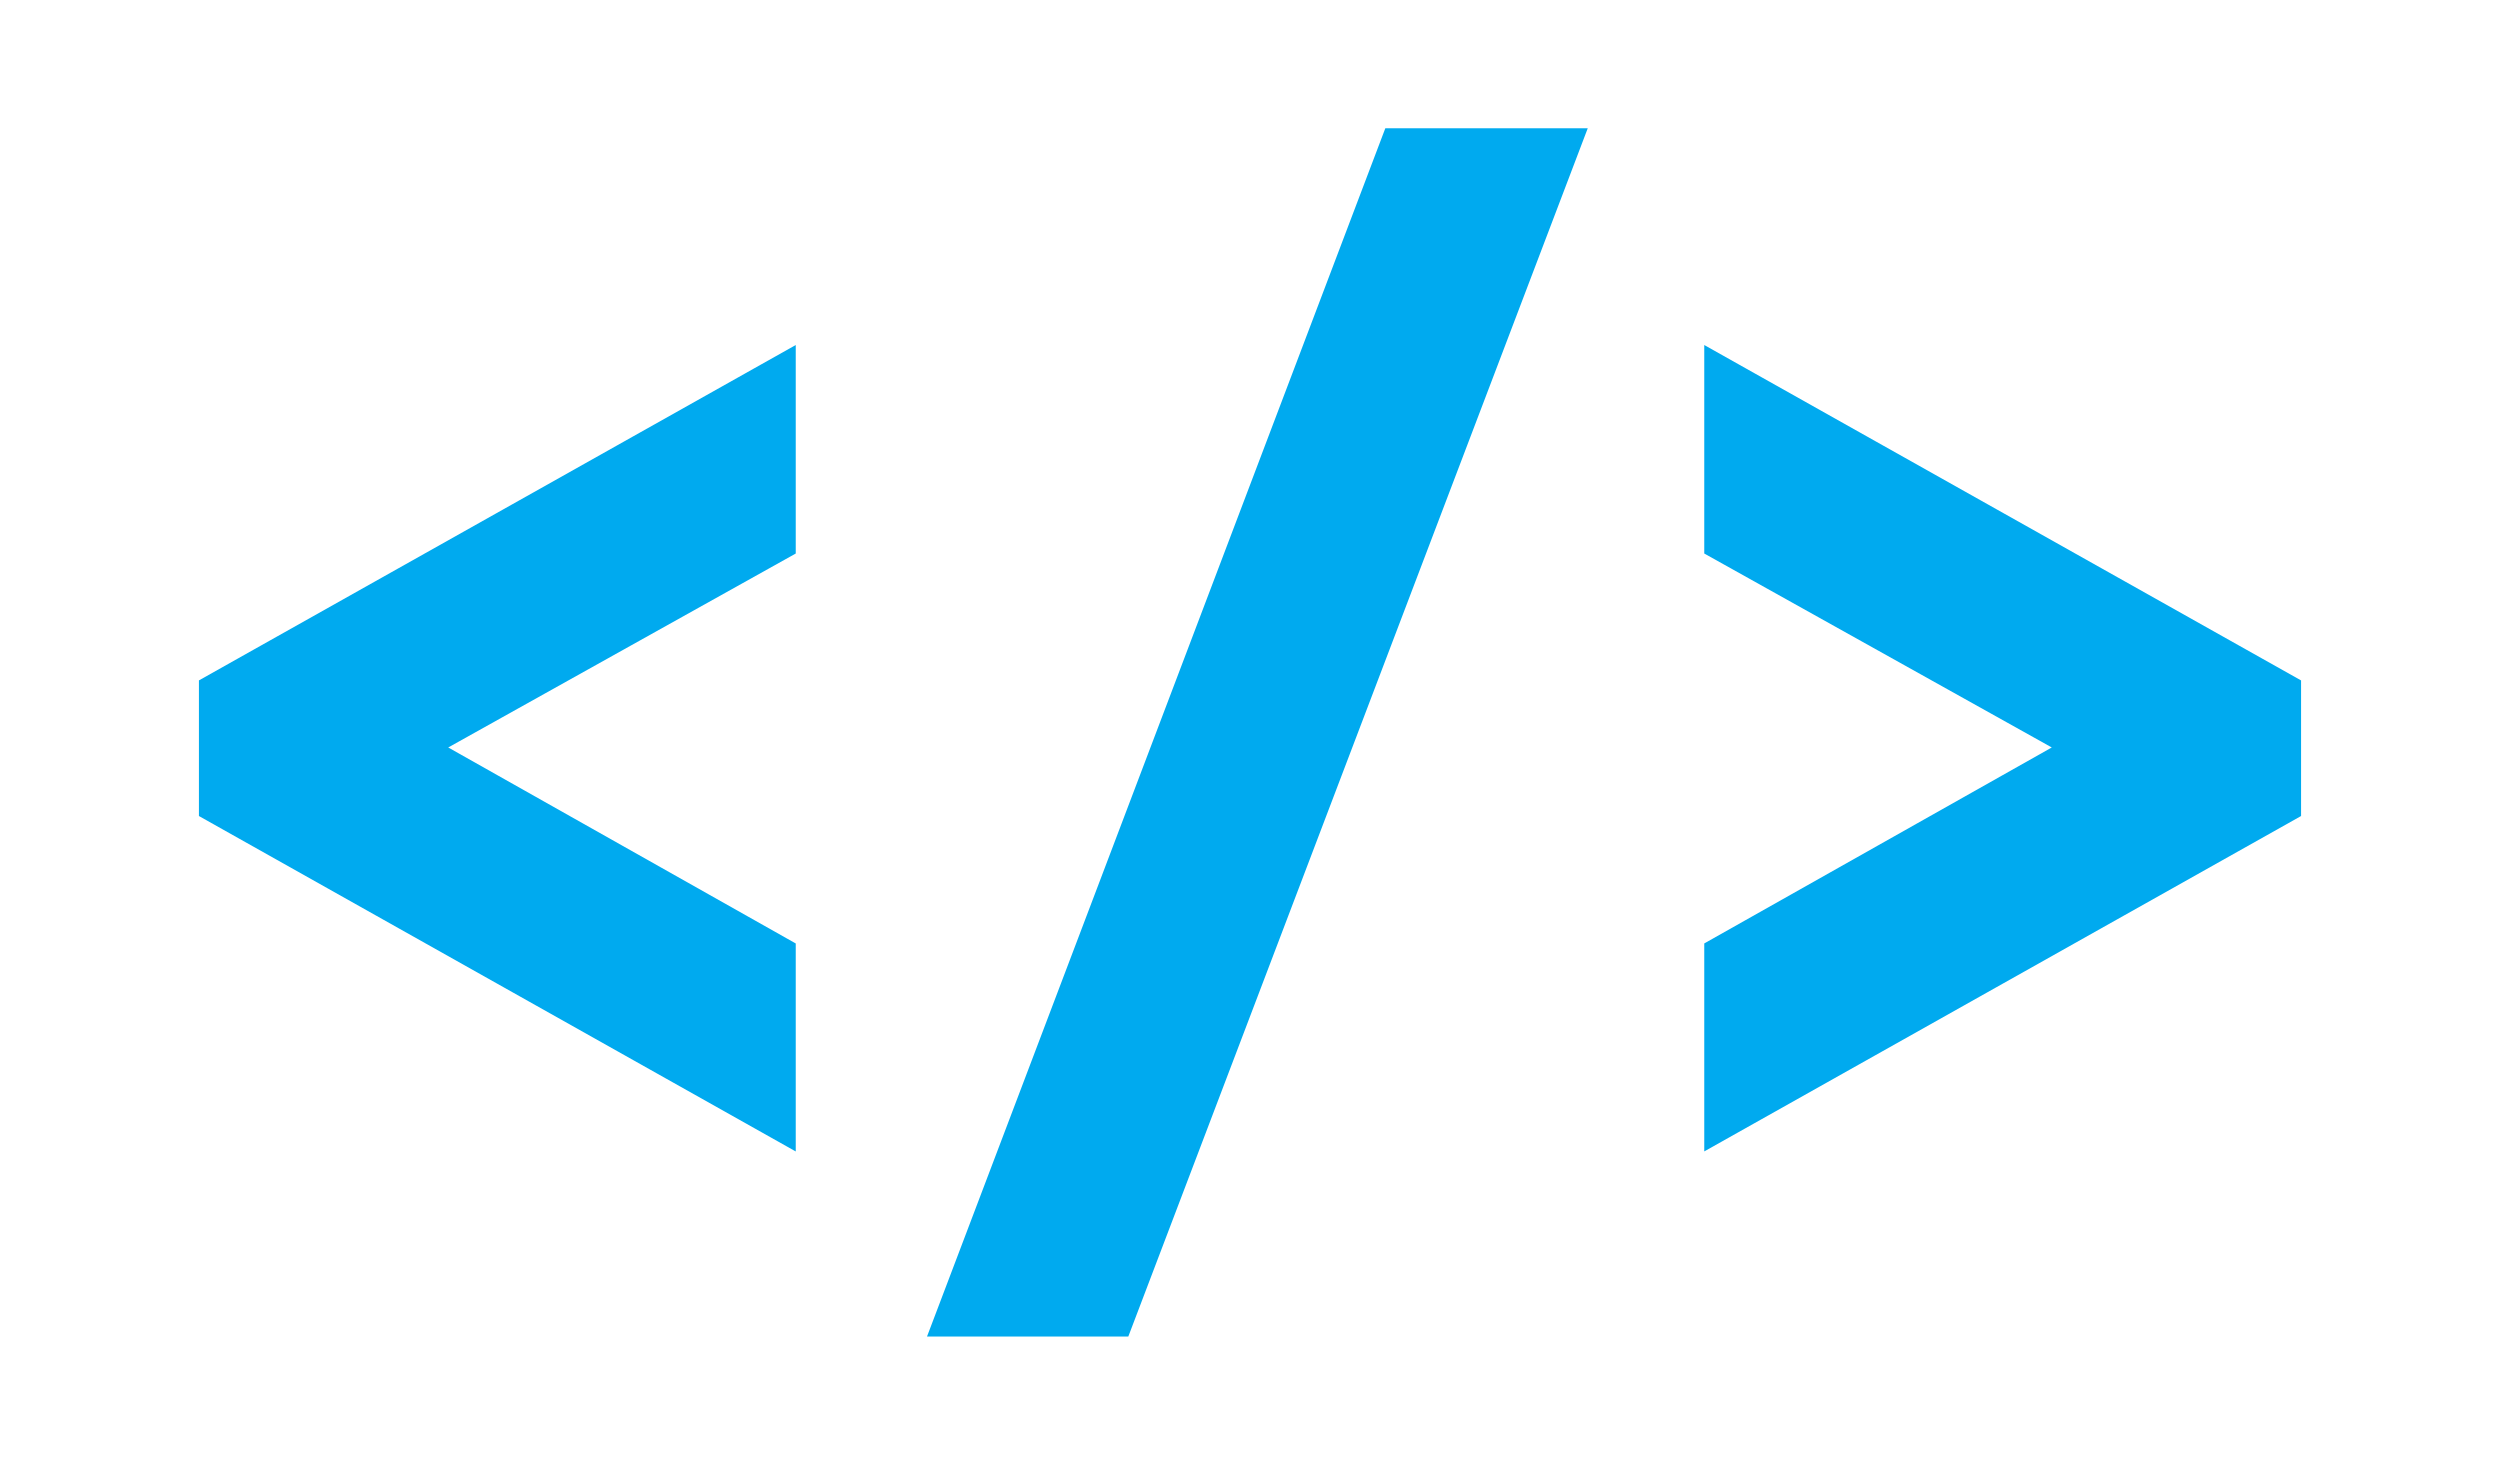 <svg xmlns="http://www.w3.org/2000/svg" width="512" height="300" viewBox="0 0 512 300"><path d="M283.713 26.273h41.457l-94.095 247.454H189.85l93.863-247.454zM471.26 167.12l-122.227 68.69v-42.594l71.17-40.135-71.17-39.72v-42.7l122.226 68.69v27.776zM40.74 139.347l122.228-68.69v42.704l-71.17 39.72 71.17 40.14v42.597L40.74 167.12v-27.774z" fill="#00aaef"/></svg>